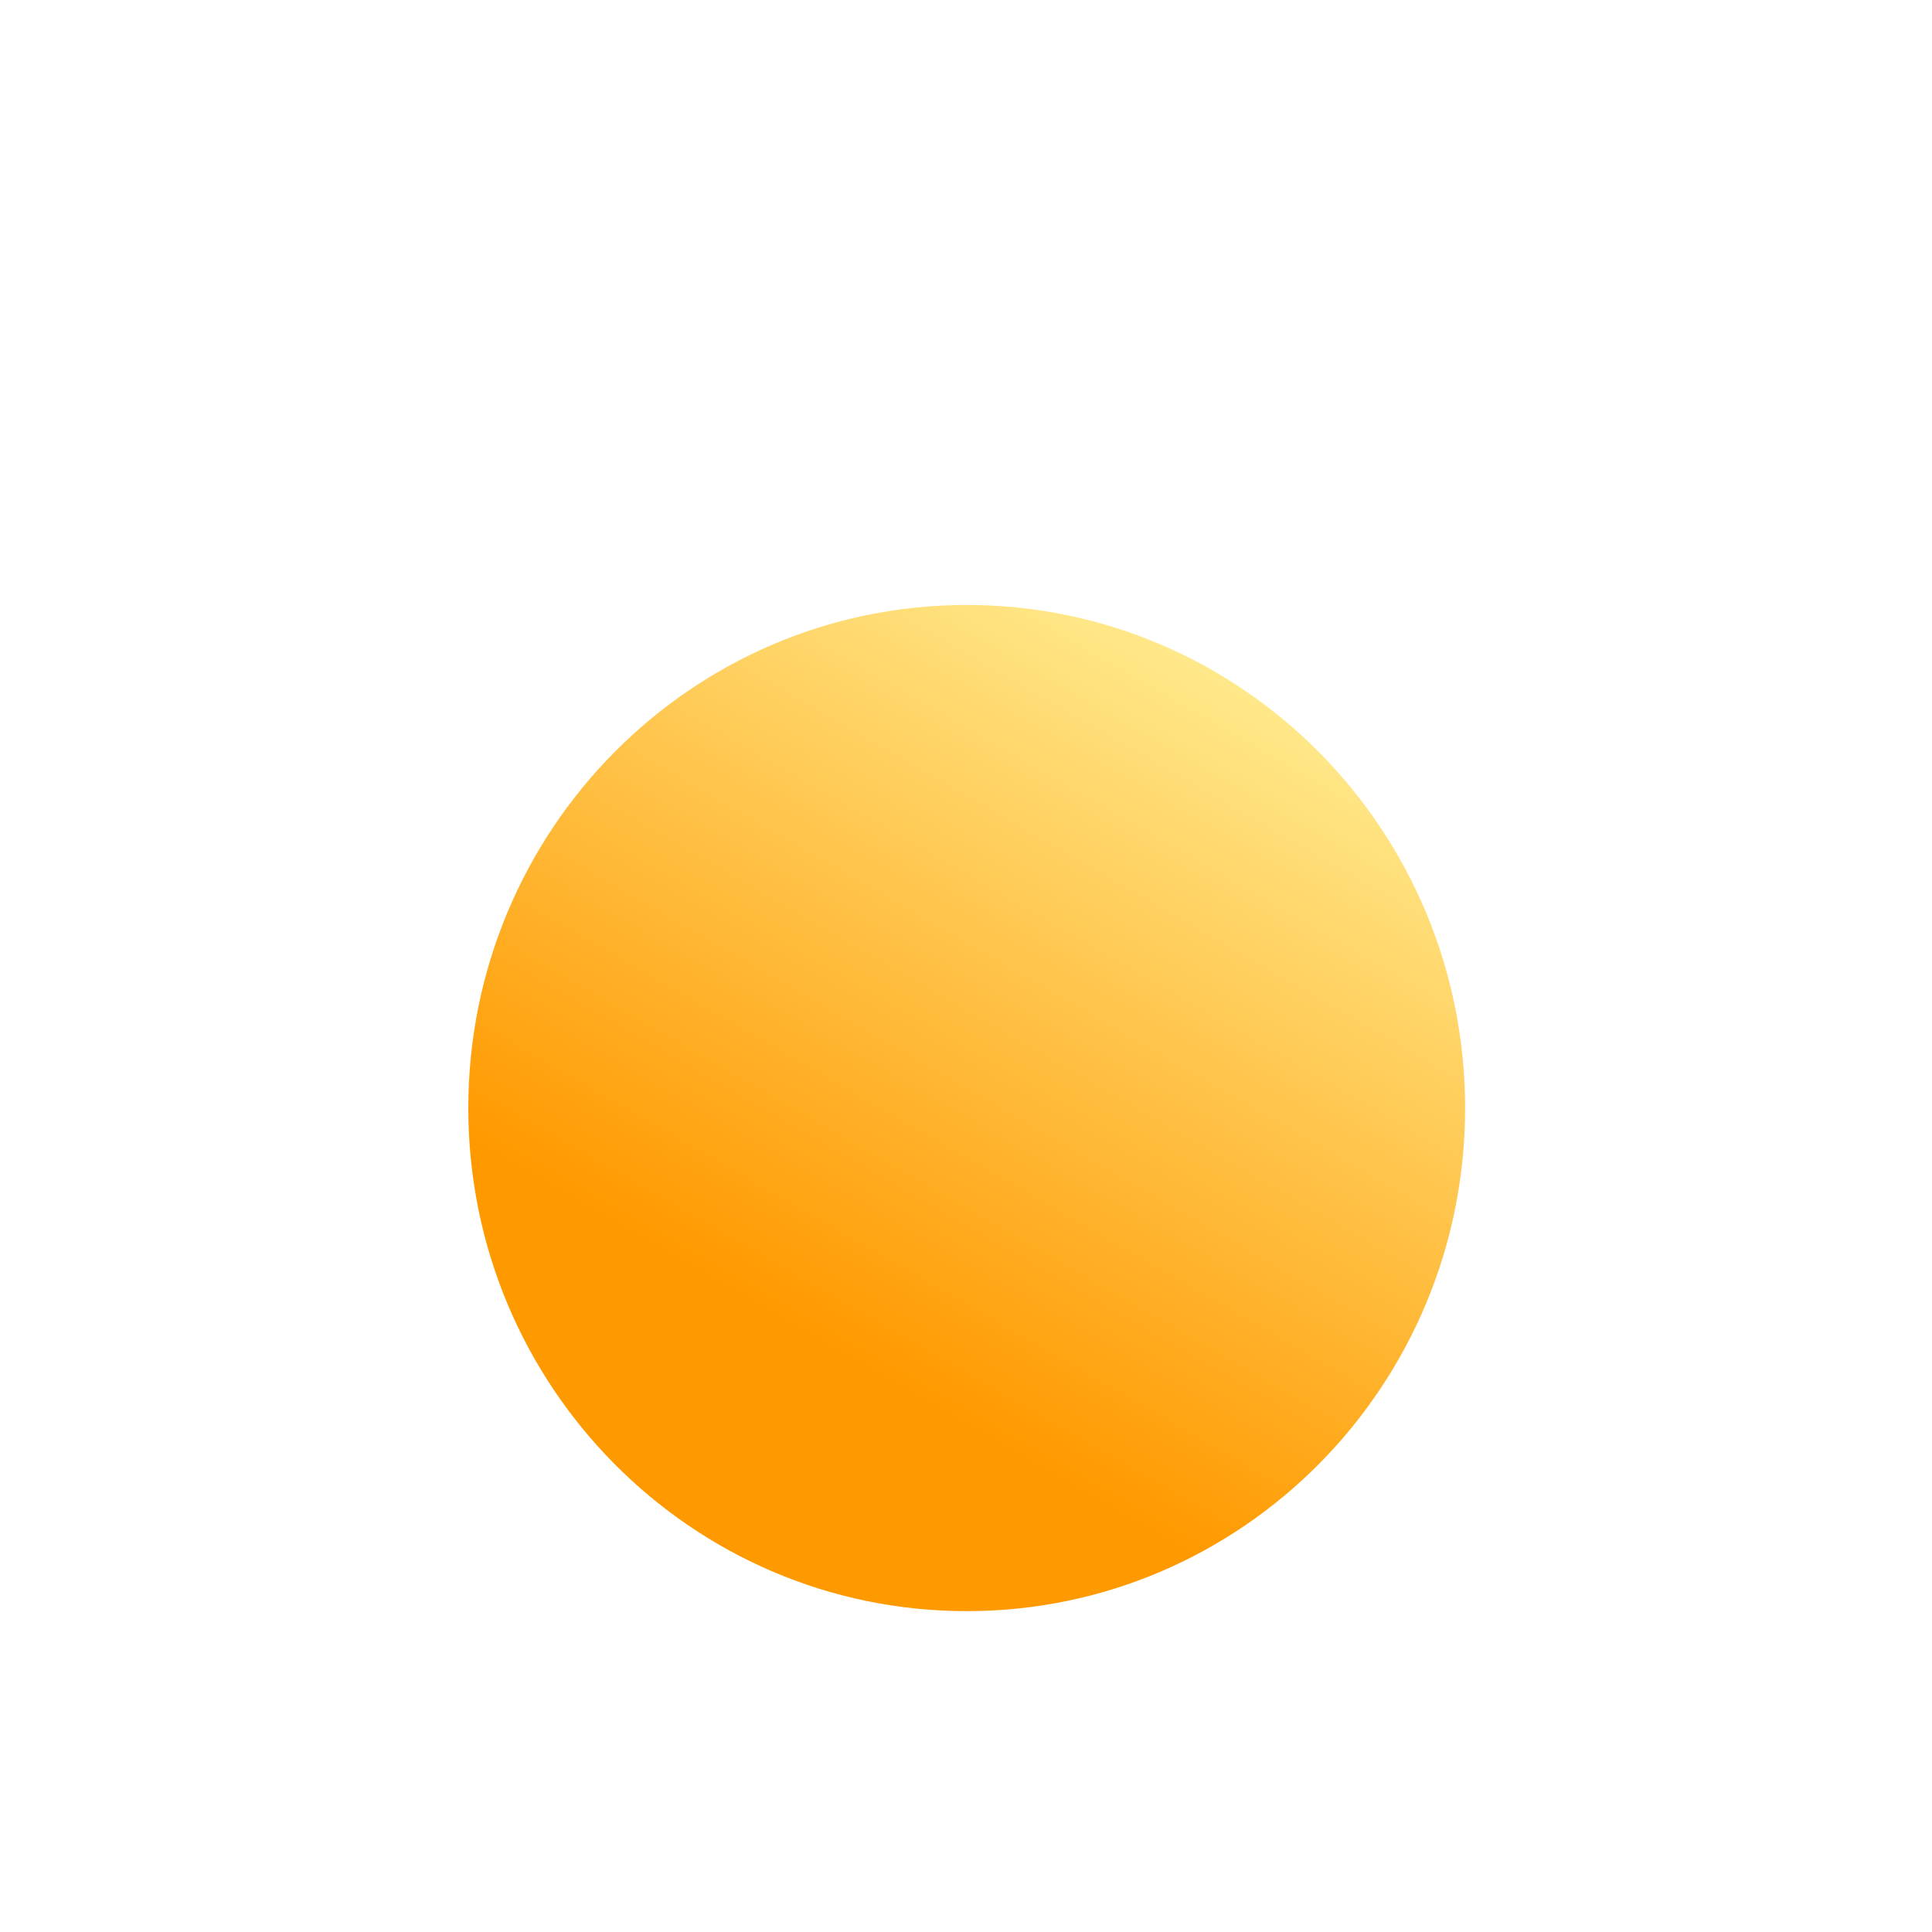 <svg width="68" height="68" viewBox="0 0 68 68" fill="none" xmlns="http://www.w3.org/2000/svg">
<g filter="url(#filter0_i_303_719)">
<path d="M51.567 34C51.567 43.779 43.713 51.707 34.025 51.707C24.337 51.707 16.483 43.779 16.483 34C16.483 24.221 24.337 16.293 34.025 16.293C43.713 16.293 51.567 24.221 51.567 34Z" fill="url(#paint0_linear_303_719)"/>
</g>
<defs>
<filter id="filter0_i_303_719" x="16.483" y="16.293" width="35.083" height="40.414" filterUnits="userSpaceOnUse" color-interpolation-filters="sRGB">
<feFlood flood-opacity="0" result="BackgroundImageFix"/>
<feBlend mode="normal" in="SourceGraphic" in2="BackgroundImageFix" result="shape"/>
<feColorMatrix in="SourceAlpha" type="matrix" values="0 0 0 0 0 0 0 0 0 0 0 0 0 0 0 0 0 0 127 0" result="hardAlpha"/>
<feOffset dy="5"/>
<feGaussianBlur stdDeviation="9"/>
<feComposite in2="hardAlpha" operator="arithmetic" k2="-1" k3="1"/>
<feColorMatrix type="matrix" values="0 0 0 0 1 0 0 0 0 1 0 0 0 0 1 0 0 0 0.81 0"/>
<feBlend mode="normal" in2="shape" result="effect1_innerShadow_303_719"/>
</filter>
<linearGradient id="paint0_linear_303_719" x1="31.36" y1="43.638" x2="45.999" y2="18.204" gradientUnits="userSpaceOnUse">
<stop stop-color="#FF9900"/>
<stop offset="1" stop-color="#FFEE94"/>
</linearGradient>
</defs>
</svg>

